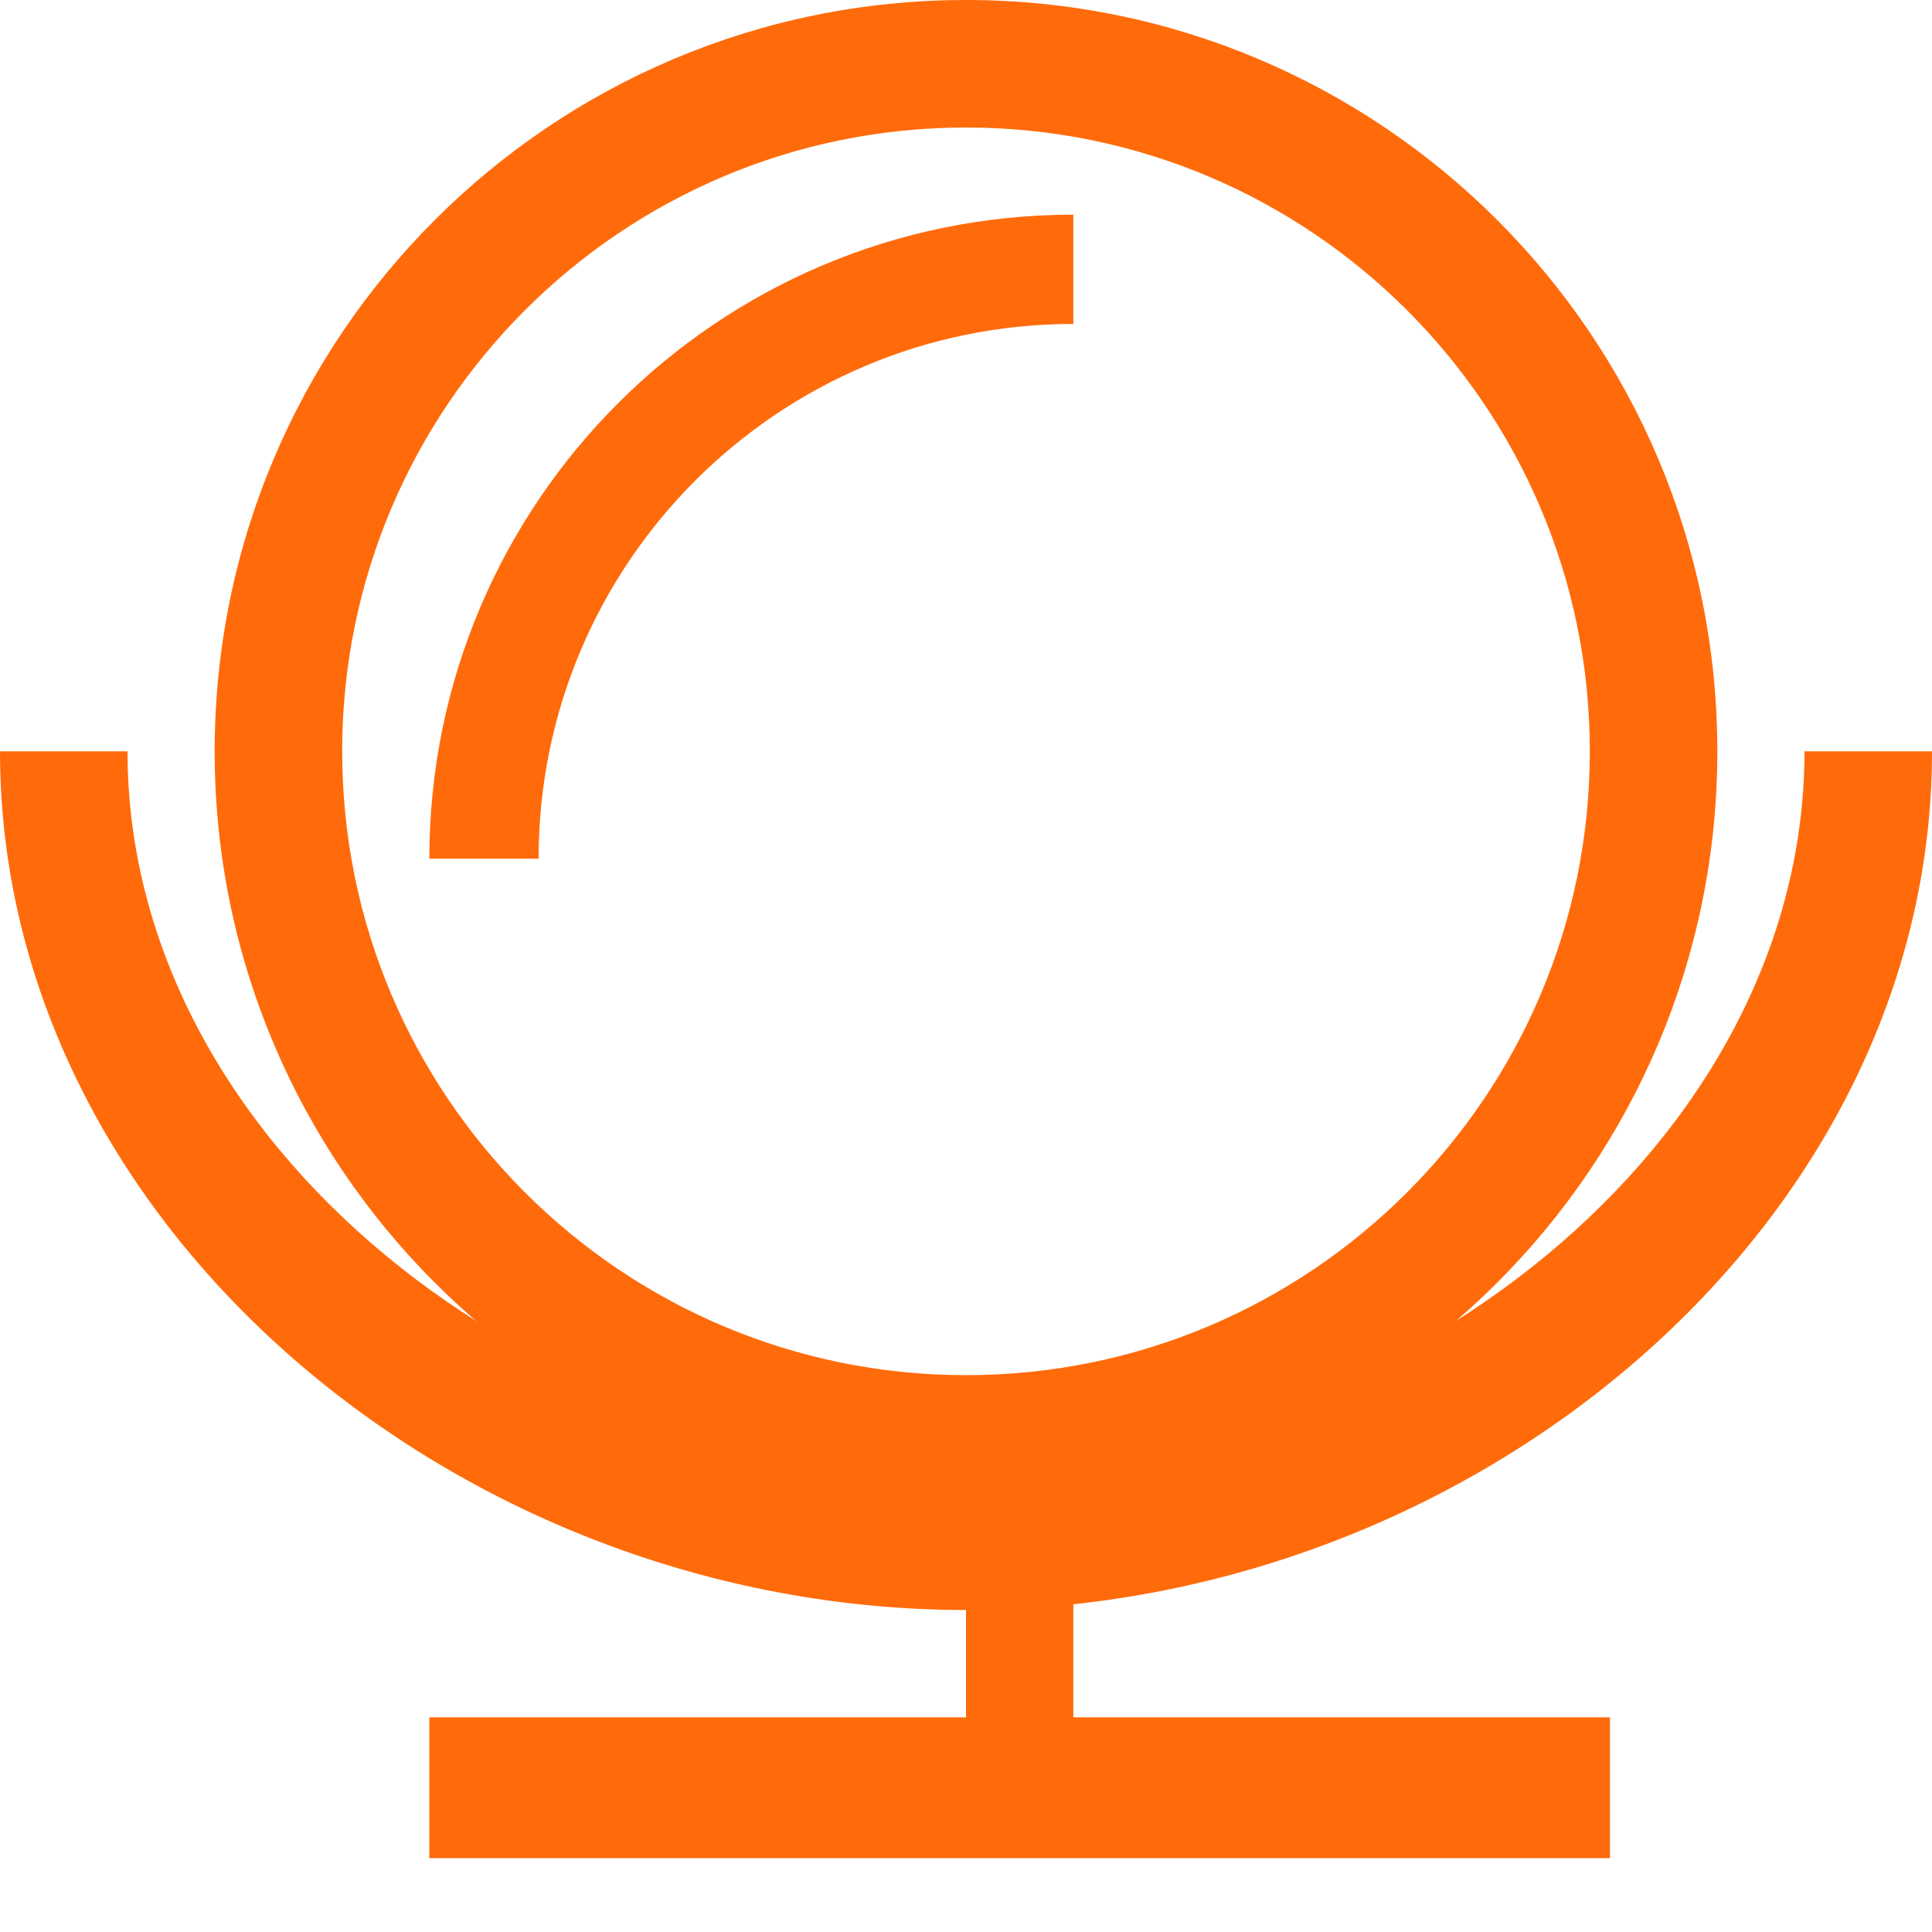 <svg width="18" height="18" viewBox="0 0 18 18" fill="none" xmlns="http://www.w3.org/2000/svg">
<path d="M15 17.312L4 17.312L4 16L6.641 16L9.422 16L15 16L15 17.312Z" fill="#FF6B0B"/>
<path d="M9 17V14H10V16.461L10 16.133V17H9Z" fill="#FF6B0B"/>
<path d="M9 0C5.134 0 2 3.134 2 7C2 10.866 5.134 14 9 14C12.866 14 16 10.866 16 7C16 3.134 12.866 0 9 0ZM9 12.812C5.791 12.812 3.188 10.209 3.188 7C3.188 3.791 5.791 1.188 9 1.188C12.209 1.188 14.812 3.791 14.812 7C14.812 10.209 12.209 12.812 9 12.812Z" fill="#FF6B0B"/>
<path d="M4 8C4 4.687 6.687 2 10 2V3.018C7.249 3.018 5.018 5.249 5.018 8H4Z" fill="#FF6B0B"/>
<path d="M9 15C4.281 15 0 11.418 0 7H1.188C1.188 10.668 5 13.643 9 13.643C13 13.643 16.812 10.668 16.812 7H18C18 11.418 13.719 15 9 15Z" fill="#FF6B0B"/>
</svg>
